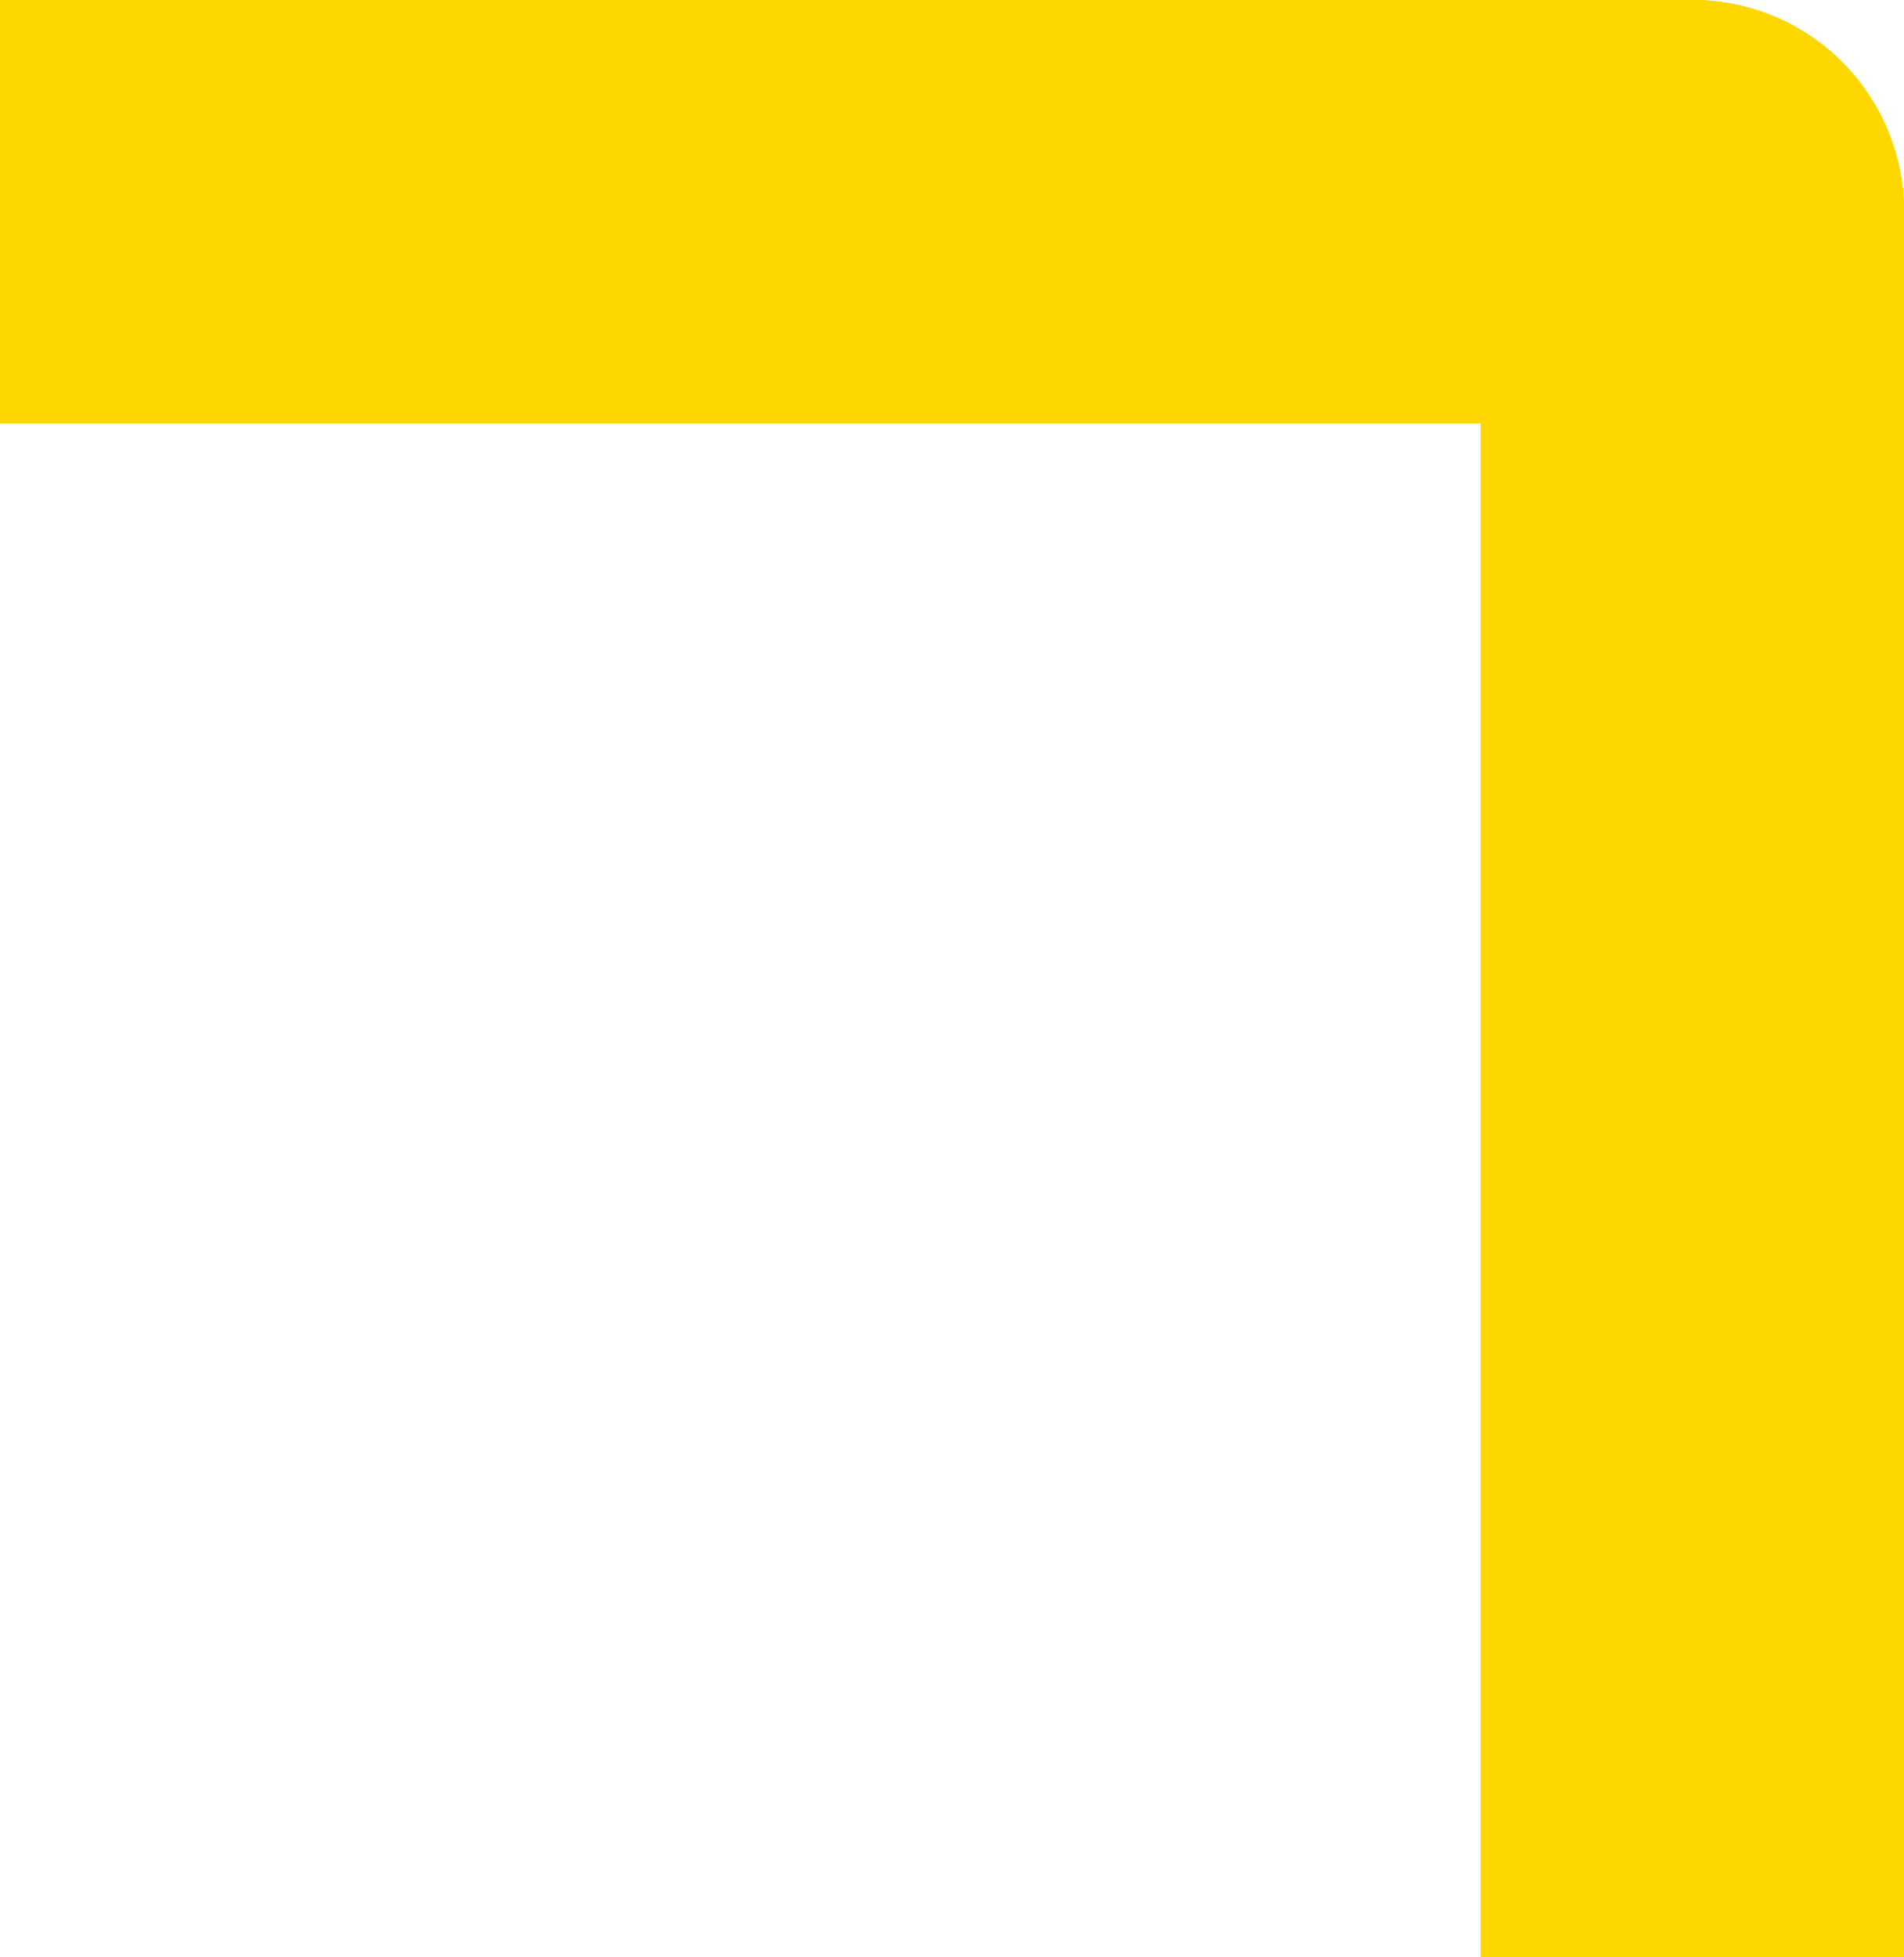 <svg width="36" height="37" viewBox="0 0 36 37" fill="none" xmlns="http://www.w3.org/2000/svg">
<path d="M32 37L32 4L0 4" stroke="#FFD700" stroke-width="8" stroke-linejoin="round"/>
<path d="M32 37L32 4L0 4" stroke="#FFD700" stroke-width="8" stroke-linejoin="round"/>
<path d="M32 37L32 4L0 4" stroke="#FFD700" stroke-width="8" stroke-linejoin="round"/>
</svg>
